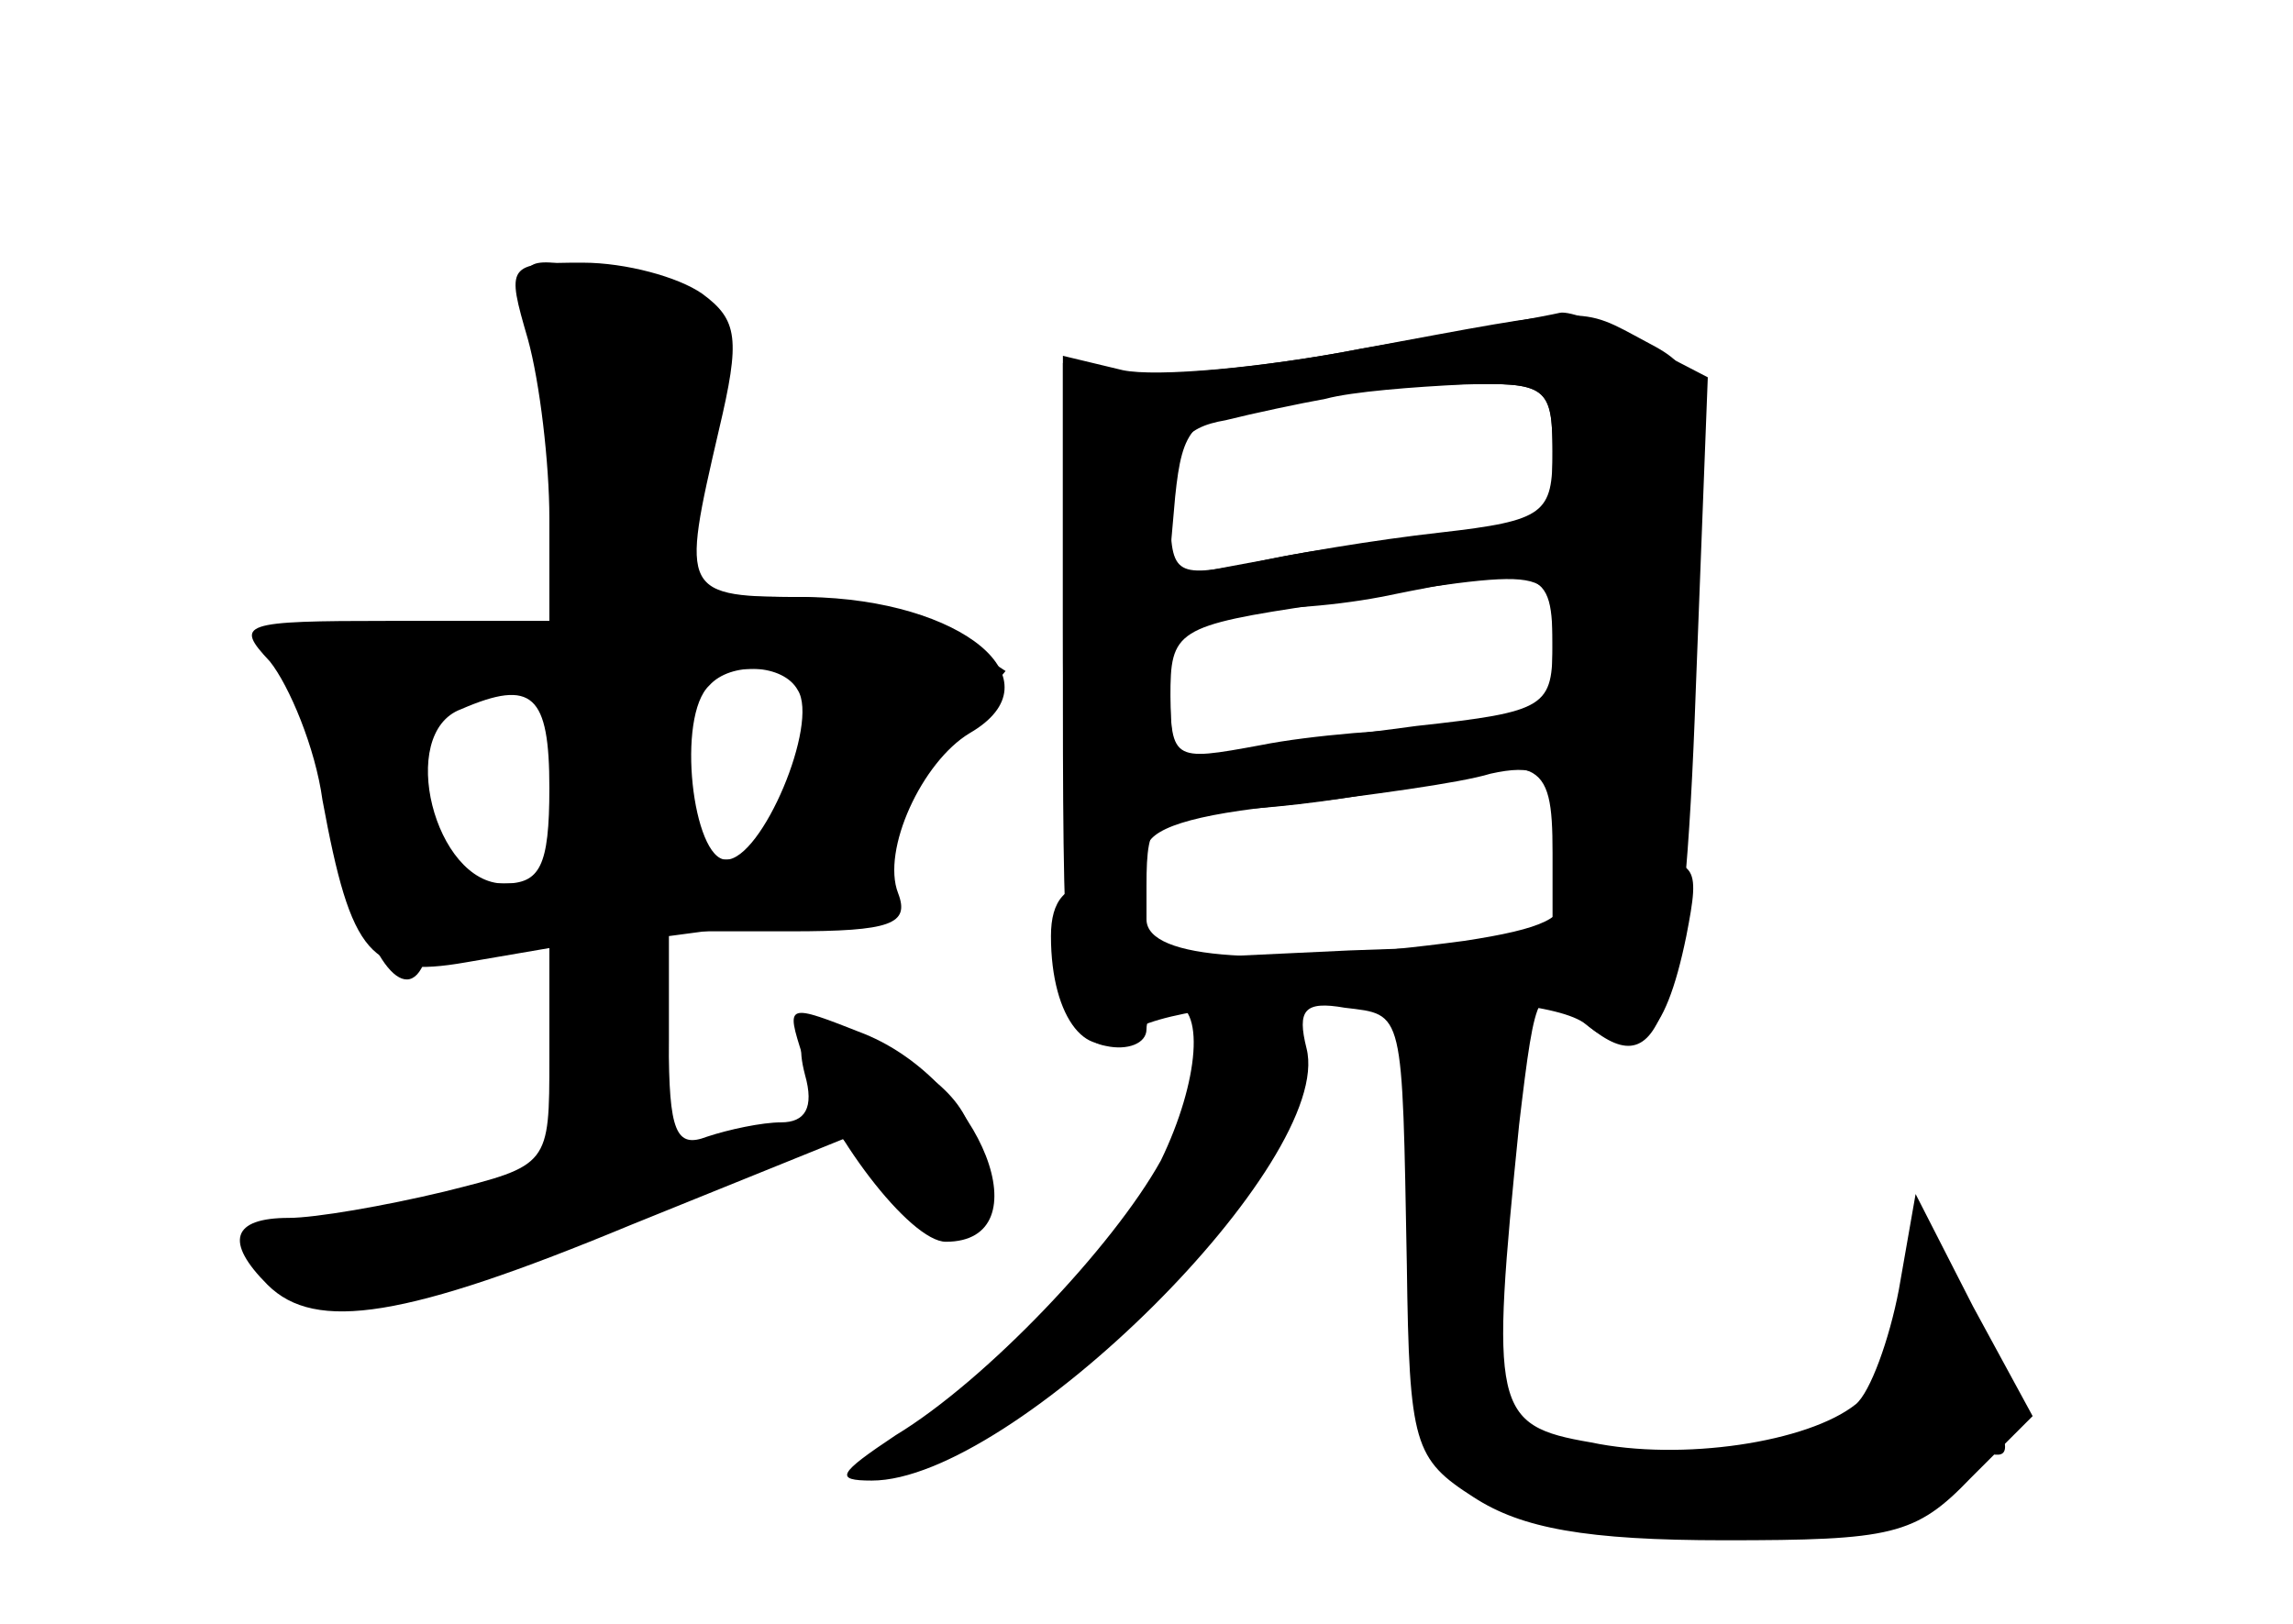 <?xml version="1.0" standalone="no"?>
<!DOCTYPE svg PUBLIC "-//W3C//DTD SVG 20010904//EN"
 "http://www.w3.org/TR/2001/REC-SVG-20010904/DTD/svg10.dtd">
<svg version="1.0" xmlns="http://www.w3.org/2000/svg"
 width="96pt" height="68pt" viewBox="0 0 96 68"
 preserveAspectRatio="xMidYMid meet">
<g transform="translate(0,68) scale(0.1,-0.1)" fill="#000000" stroke="none">
<g id="part-0" class="char-part">
  <path d="M221 538 c5 -18 9 -52 9 -75 l0 -43 -67 0 c-62 0 -65 -1 -50 -17 8
-10 19 -36 22 -58 12 -65 20 -75 60 -68 l35 6 0 -46 c0 -45 0 -45 -44 -56 -25
-6 -54 -11 -65 -11 -24 0 -27 -10 -9 -28 20 -20 58 -14 152 25 l89 36 18 -21
c22 -28 39 -28 39 1 0 28 -9 41 -37 56 -31 16 -42 14 -36 -9 4 -14 0 -20 -10
-20 -8 0 -22 -3 -31 -6 -13 -5 -16 2 -16 40 l0 46 51 0 c42 0 50 3 45 16 -7
18 10 55 30 67 38 22 -3 56 -68 57 -53 0 -53 1 -37 70 9 38 8 46 -7 57 -10 7
-32 13 -50 13 -32 0 -32 -1 -23 -32z m113 -147 c9 -14 -15 -71 -30 -71 -14 0
-21 60 -7 73 9 10 31 9 37 -2z m-104 -41 c0 -33 -4 -40 -19 -40 -29 0 -45 63
-18 73 30 13 37 6 37 -33z"/>
  <path d="M570 534 c-41 -8 -86 -12 -100 -10 l-25 4 0 -141 c0 -127 2 -142 18
-145 9 -2 17 1 17 7 0 6 5 11 10 11 15 0 12 -33 -4 -66 -20 -36 -73 -92 -111
-115 -24 -16 -26 -19 -10 -19 59 0 194 134 182 181 -4 16 -1 20 16 17 25 -3
24 0 26 -108 1 -75 3 -81 28 -97 20 -13 47 -18 105 -18 70 0 80 2 103 26 l26
26 -25 46 -24 47 -7 -40 c-4 -21 -12 -43 -18 -48 -20 -16 -73 -24 -111 -16
-41 7 -42 14 -30 133 7 59 8 61 26 44 33 -30 43 -3 48 139 l5 130 -27 14 c-15
8 -31 14 -35 13 -4 -1 -42 -8 -83 -15z m80 -46 c0 -31 -2 -33 -37 -33 -21 0
-57 -4 -81 -9 l-43 -8 3 34 c3 29 7 34 38 39 19 4 54 7 78 8 41 1 42 0 42 -31z
m0 -80 c0 -32 -1 -33 -42 -33 -24 0 -60 -3 -80 -7 -38 -7 -38 -7 -38 27 0 30
3 33 25 31 14 -2 42 0 63 4 69 14 72 13 72 -22z m0 -85 l0 -38 -85 -3 -85 -4
0 31 c0 29 3 31 38 32 20 1 51 5 67 9 60 15 65 13 65 -27z"/>
</g>
<g id="part-1" class="char-part">
  <path d="M223 549 c4 -13 10 -47 13 -75 6 -47 4 -52 -15 -59 -12 -3 -38 -6
-59 -5 -53 3 -54 2 -38 -22 8 -13 17 -42 21 -65 7 -42 25 -67 33 -45 2 7 17
12 33 12 28 0 29 -1 29 -51 0 -43 3 -50 16 -45 9 3 18 6 20 6 2 0 4 20 4 44
l0 44 45 6 c24 4 44 10 44 14 -3 19 3 33 26 60 l26 31 -23 15 c-12 9 -42 16
-65 16 -41 0 -43 1 -43 29 0 16 4 41 9 55 12 29 -1 43 -49 53 -31 6 -33 5 -27
-18z m117 -166 c0 -42 -13 -63 -36 -63 -21 0 -24 5 -24 33 0 40 6 47 37 47 15
0 23 -6 23 -17z m-100 -33 c0 -37 -2 -40 -29 -40 -24 0 -29 5 -35 31 -8 40 -1
49 35 49 27 0 29 -2 29 -40z"/>
</g>
<g id="part-2" class="char-part">
  <path d="M336 238 c10 -32 45 -78 60 -78 41 0 15 67 -34 87 -33 13 -33 13 -26
-9z"/>
</g>
<g id="part-3" class="char-part">
  <path d="M570 534 c-41 -8 -86 -12 -100 -9 l-25 6 0 -111 c0 -98 2 -110 18
-110 9 0 17 6 17 14 0 9 19 15 60 19 33 4 71 9 84 13 18 4 25 1 29 -15 5 -21
23 -27 44 -13 7 5 12 42 14 102 2 91 1 95 -22 107 -28 15 -22 15 -119 -3z m80
-43 c0 -26 -3 -29 -47 -34 -27 -3 -63 -9 -80 -13 -32 -6 -33 -5 -33 25 0 24 5
32 23 35 12 3 31 7 42 9 11 3 37 5 58 6 34 1 37 -1 37 -28z m0 -80 c0 -27 -2
-29 -57 -35 -31 -4 -67 -9 -80 -12 -20 -5 -23 -2 -23 24 0 28 2 30 63 39 99
16 97 16 97 -16z"/>
</g>
<g id="part-4" class="char-part">
  <path d="M653 306 c4 -10 -7 -15 -40 -20 -82 -11 -133 -8 -133 9 0 8 -9 15
-20 15 -14 0 -20 -7 -20 -22 0 -35 16 -54 32 -41 21 18 172 21 192 4 21 -17
33 -7 42 37 6 31 5 32 -26 32 -23 0 -31 -4 -27 -14z"/>
</g>
<g id="part-5" class="char-part">
  <path d="M593 163 c2 -49 9 -88 17 -98 19 -22 33 2 16 27 -13 18 -12 31 9 125
7 29 5 31 -19 30 l-27 -2 4 -82z"/>
  <path d="M800 125 c0 -9 -11 -27 -25 -41 -26 -26 -25 -44 1 -44 19 0 45 25 36
34 -3 4 2 4 13 0 15 -6 17 -4 12 10 -4 10 -7 20 -7 22 0 3 -4 3 -9 0 -5 -4 -7
3 -4 14 3 11 0 20 -6 20 -6 0 -11 -7 -11 -15z"/>
  <path d="M640 60 c0 -12 28 -20 71 -20 30 0 37 3 33 15 -4 10 -20 14 -55 13
-27 0 -49 -4 -49 -8z"/>
</g>
</g>
</svg>